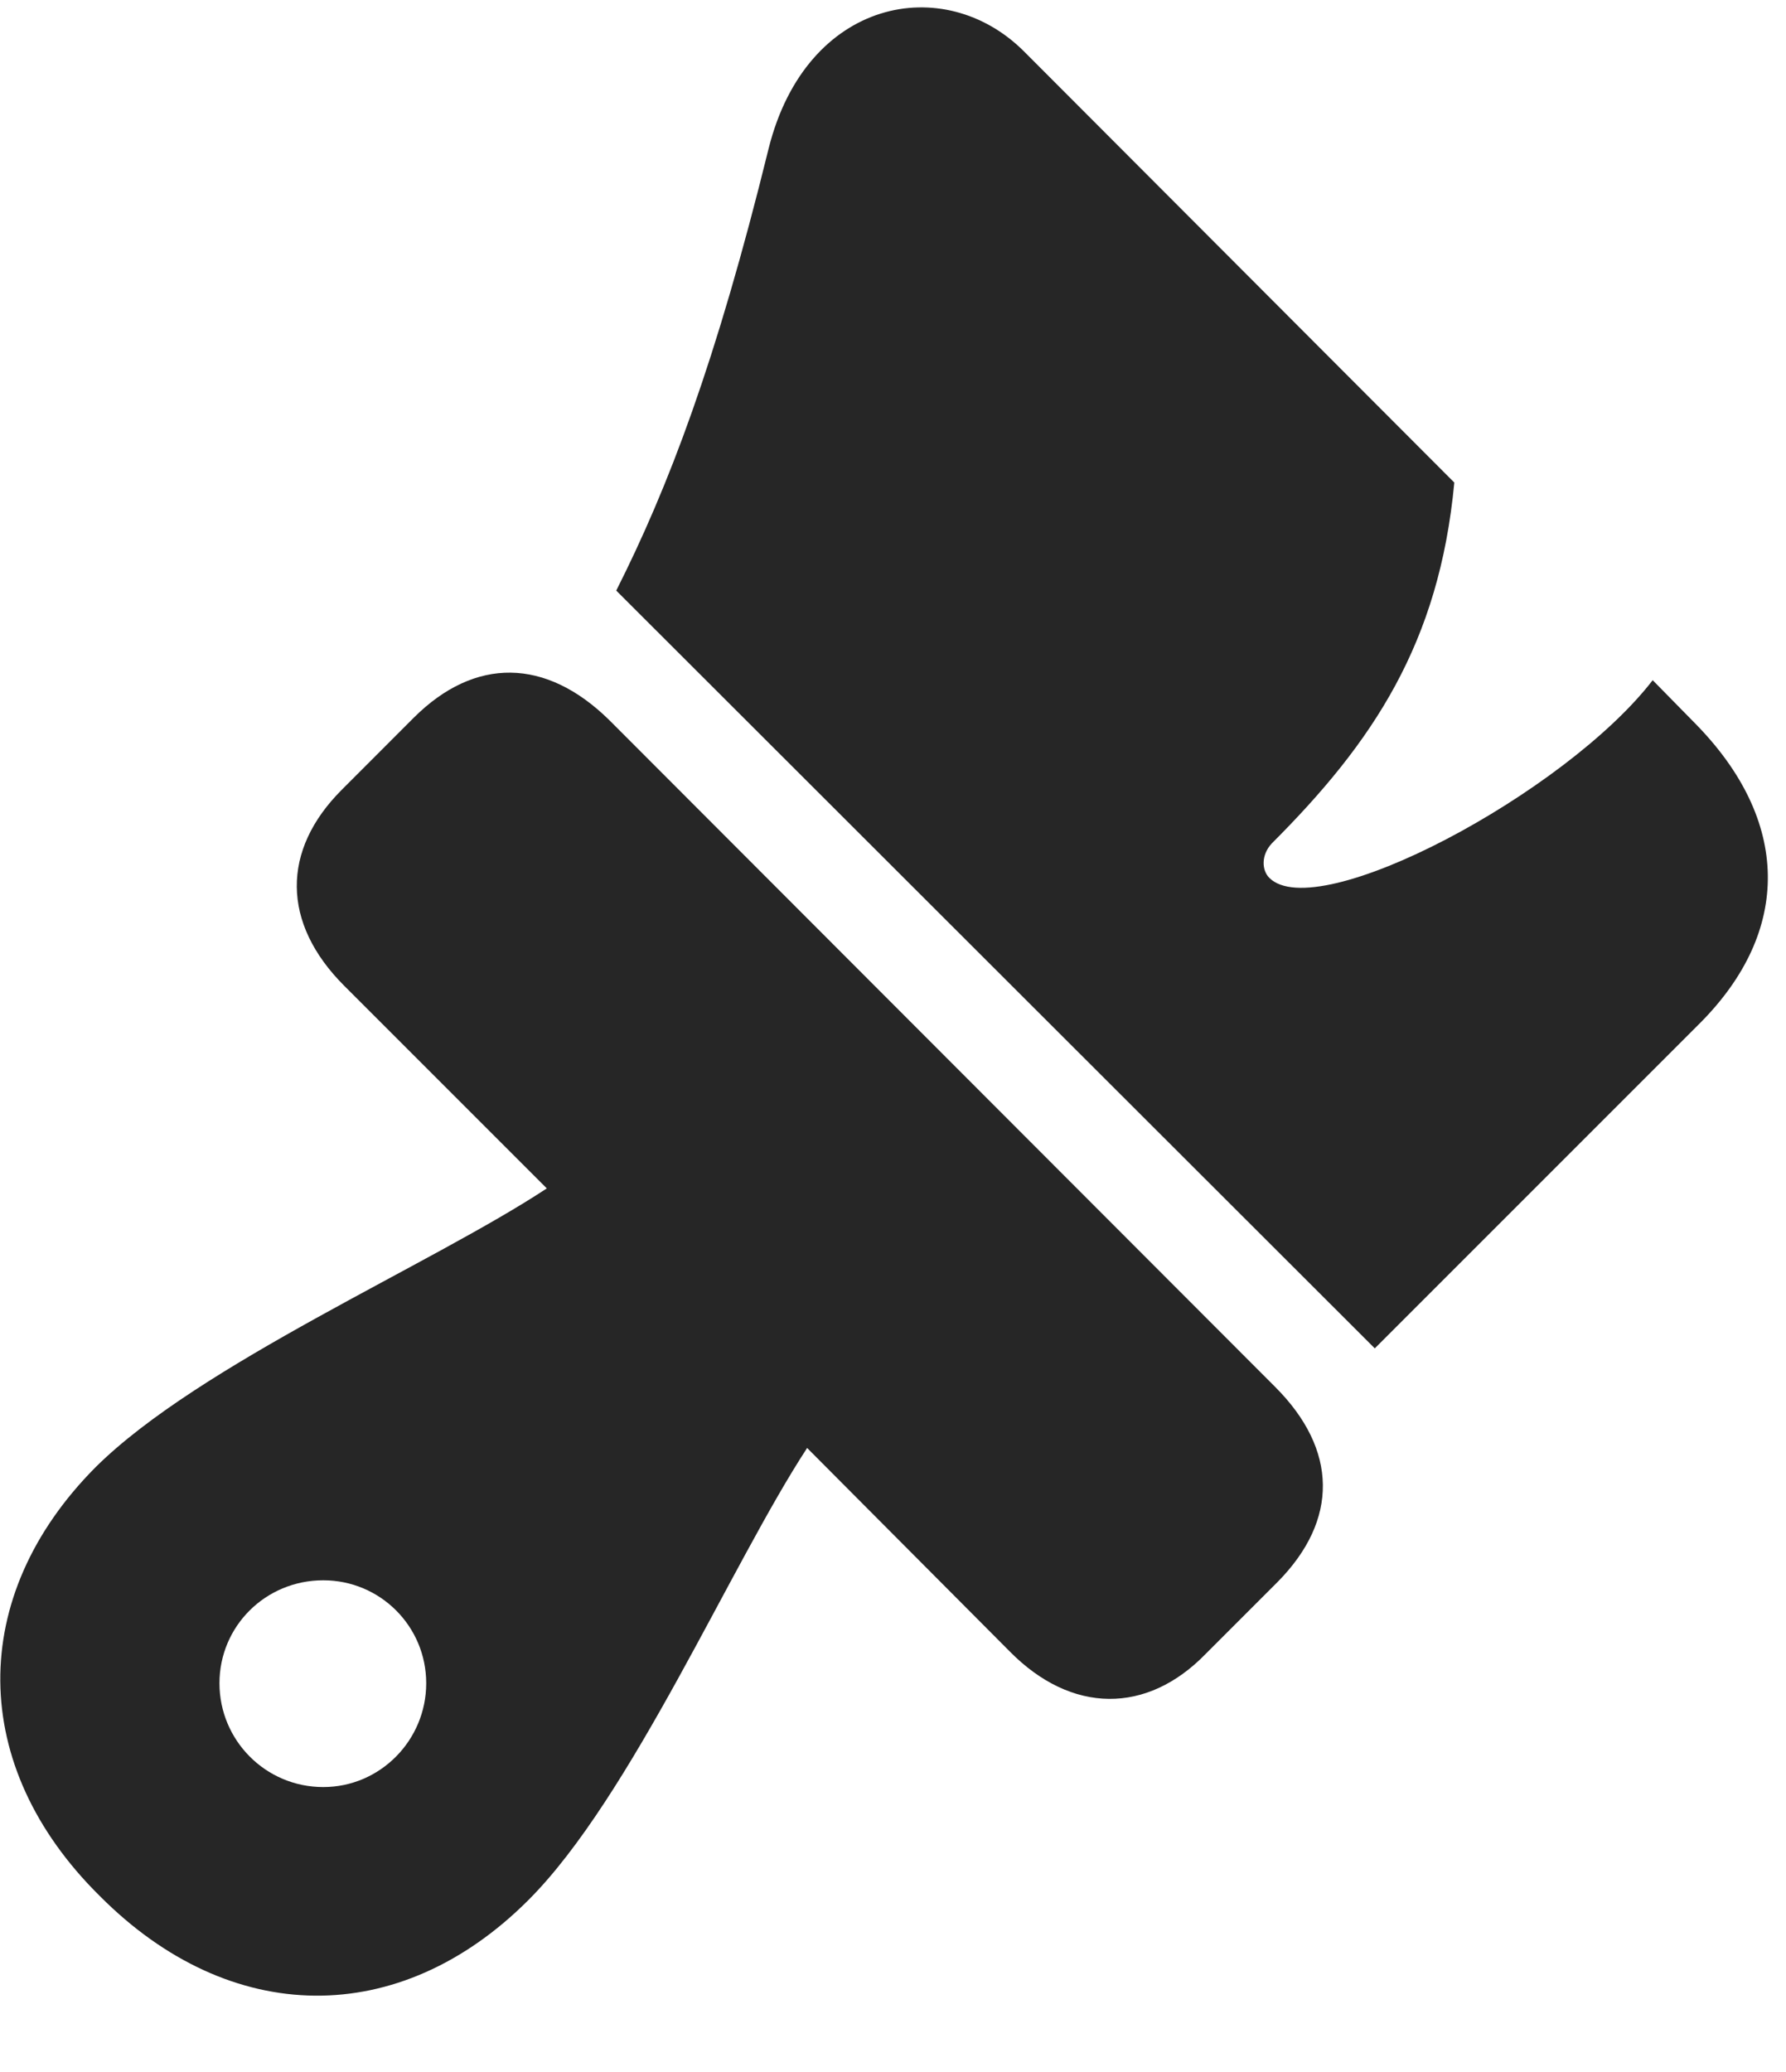 <svg width="25" height="29" viewBox="0 0 25 29" fill="none" xmlns="http://www.w3.org/2000/svg">
<g clip-path="url(#clip0_2207_10445)">
<path d="M1.396 26.536C3.224 28.375 5.591 28.399 7.396 26.594C8.837 25.153 10.232 21.895 11.298 20.266L14.134 23.114C15.001 23.993 16.056 23.993 16.876 23.149L17.884 22.141C18.74 21.274 18.728 20.29 17.849 19.411L8.533 10.083C7.642 9.204 6.646 9.192 5.79 10.047L4.783 11.055C3.939 11.899 3.939 12.918 4.818 13.797L7.654 16.633C6.037 17.7 2.79 19.094 1.337 20.536C-0.456 22.34 -0.444 24.719 1.396 26.536ZM4.525 25.012C3.716 25.012 3.072 24.356 3.072 23.559C3.072 22.762 3.716 22.118 4.525 22.118C5.322 22.118 5.966 22.762 5.966 23.559C5.966 24.356 5.322 25.012 4.525 25.012ZM19.244 18.872L23.791 14.325C25.091 13.024 25.056 11.477 23.732 10.129L23.134 9.52C21.915 11.102 18.435 12.954 17.767 12.286C17.662 12.18 17.65 11.969 17.802 11.805C19.22 10.387 20.146 9.004 20.357 6.754L14.333 0.719C13.22 -0.394 11.287 -0.031 10.759 2.079C10.021 5.079 9.353 6.825 8.626 8.266L19.244 18.872Z" fill="black" fill-opacity="0.85"/>
</g>
<defs>
<clipPath id="clip0_2207_10445">
<rect width="24.742" height="28.009" fill="white" transform="translate(0.004 0.104)"/>
</clipPath>
</defs>
</svg>

